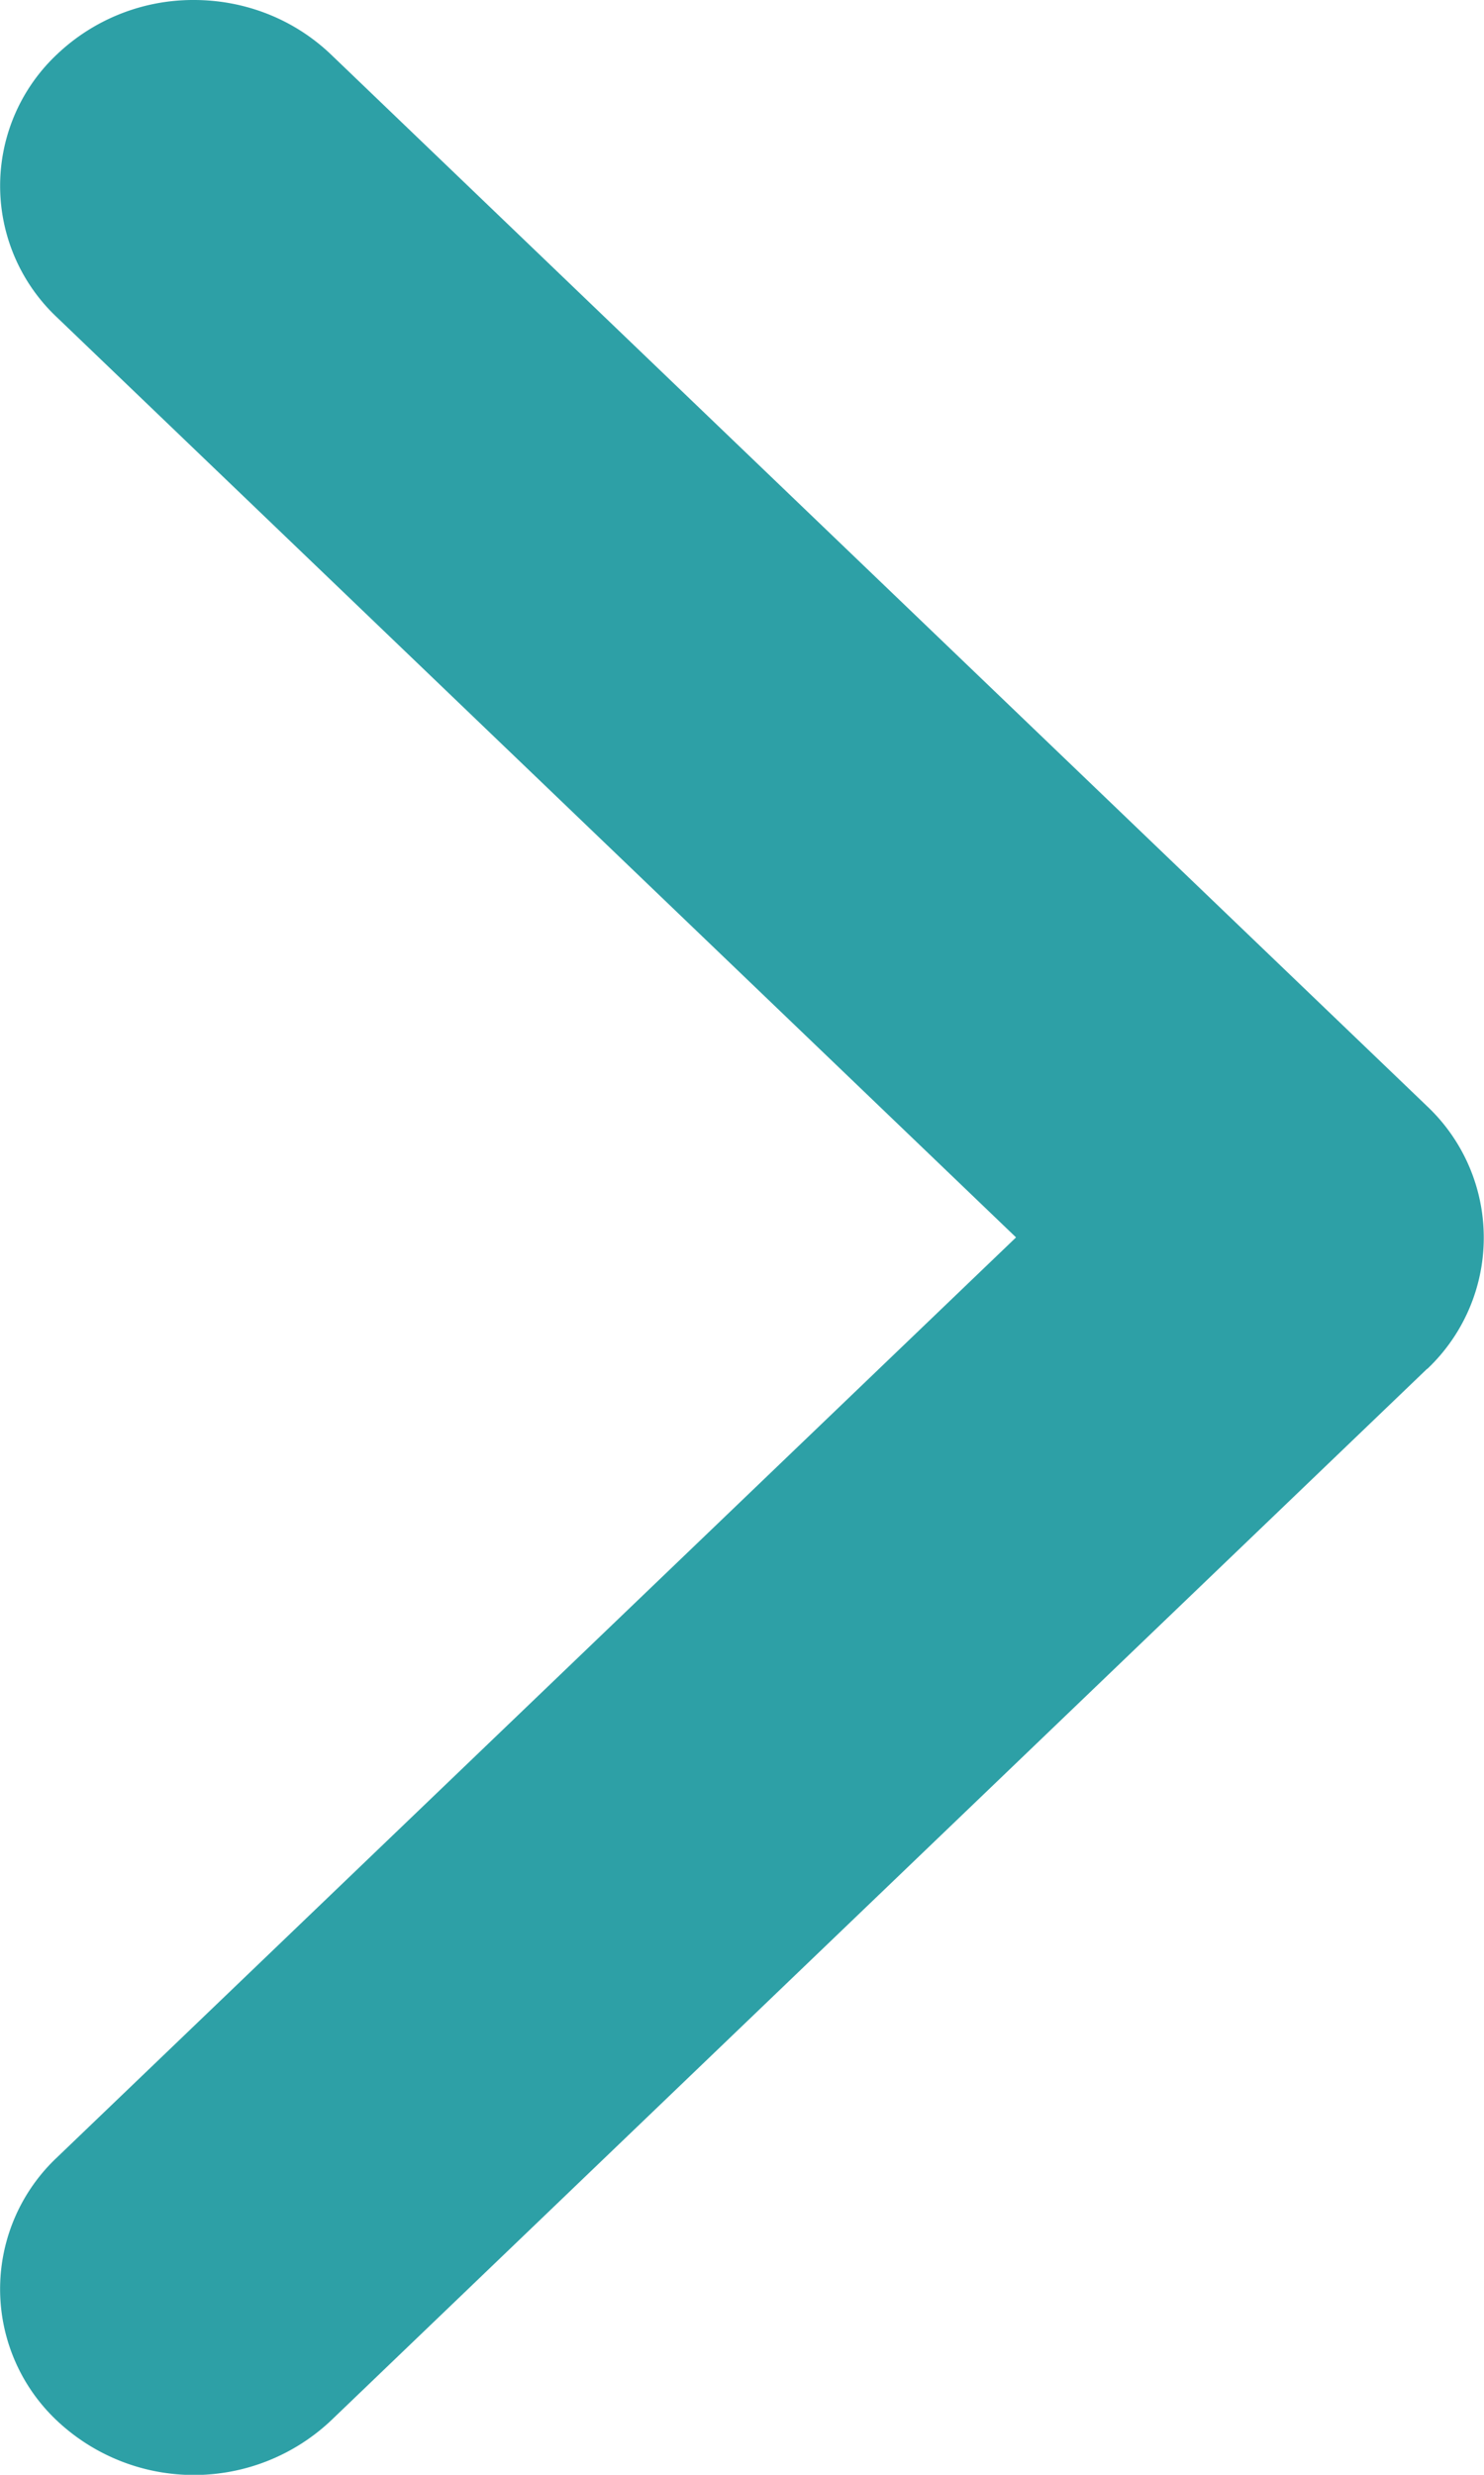 <svg width="6" height="10" fill="none" xmlns="http://www.w3.org/2000/svg"><path d="M5.77 5.531l-4.432 4.25a.808.808 0 01-1.108 0 .73.73 0 010-1.063L4.108 5 .23 1.282A.729.729 0 01.23.22.799.799 0 01.784 0c.2 0 .4.073.554.22L5.77 4.47a.73.73 0 010 1.062z" fill="#2DA0A6"/></svg>